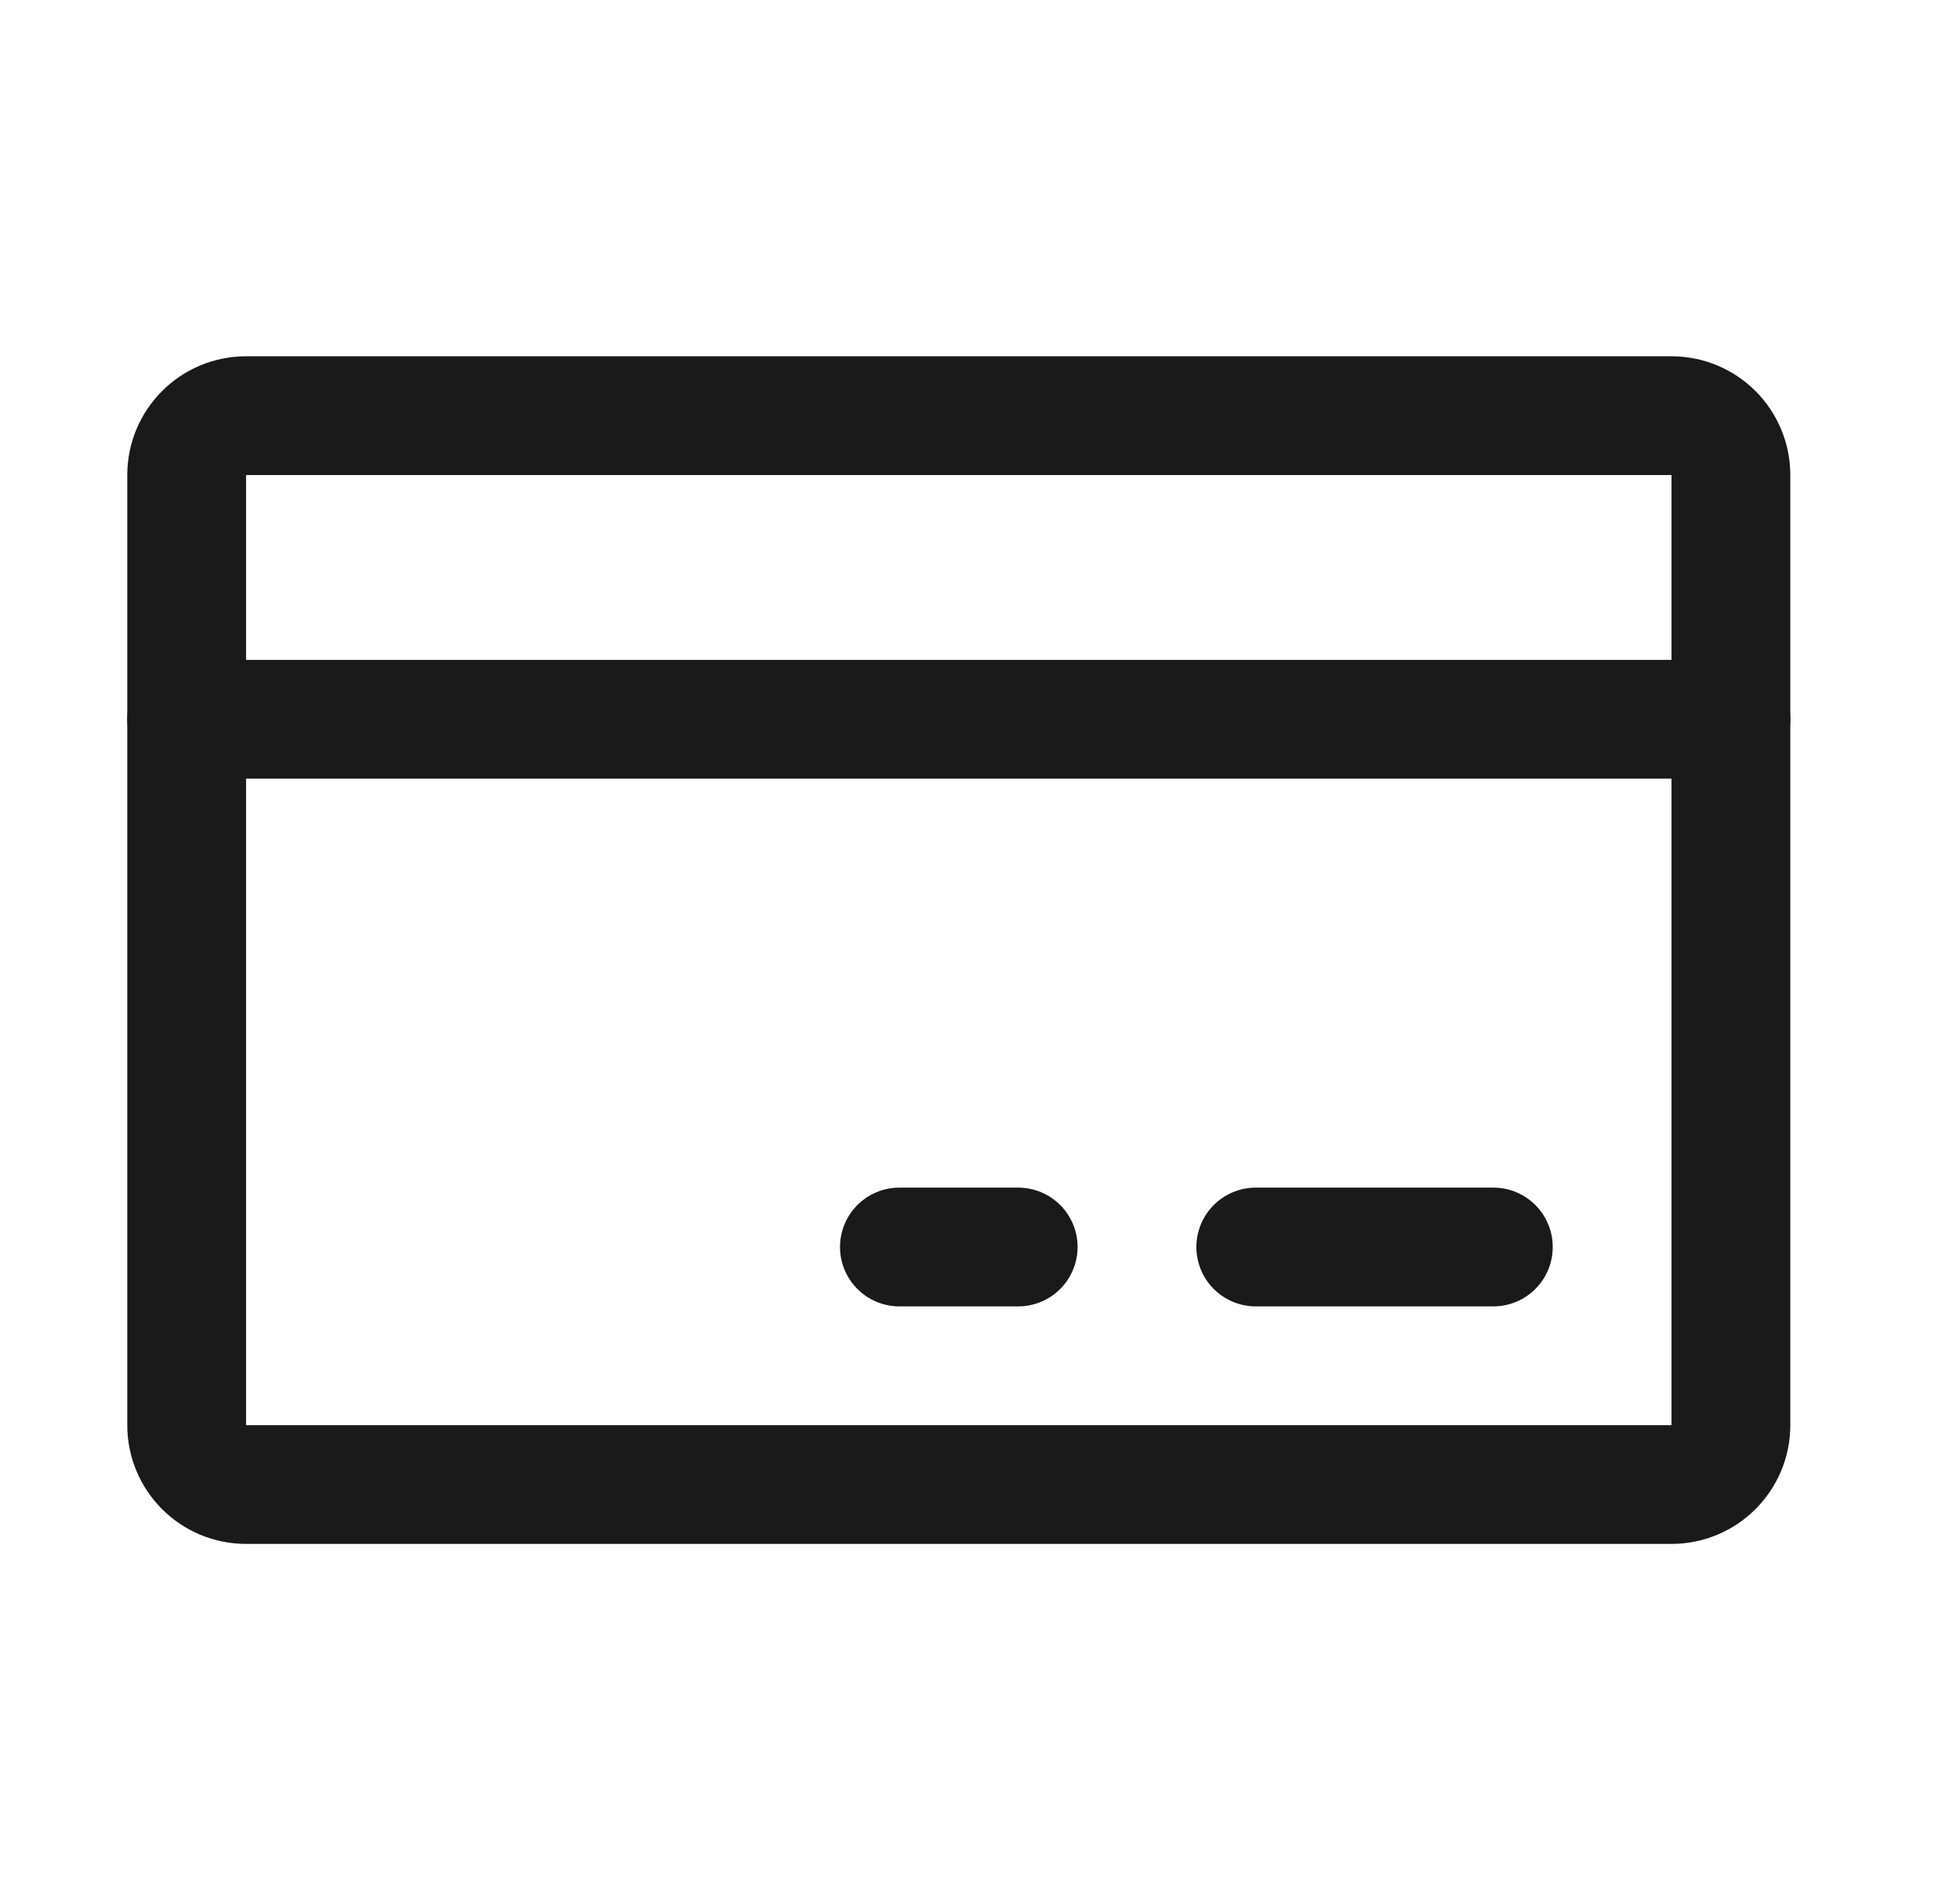 <svg width="33" height="32" viewBox="0 0 33 32" fill="none" xmlns="http://www.w3.org/2000/svg">
<path d="M28.143 7H4.143C3.59 7 3.143 7.448 3.143 8V24C3.143 24.552 3.59 25 4.143 25H28.143C28.695 25 29.143 24.552 29.143 24V8C29.143 7.448 28.695 7 28.143 7Z" stroke="#1A1A1A" stroke-width="2" stroke-linecap="round" stroke-linejoin="round"/>
<path d="M21.143 21H25.143" stroke="#1A1A1A" stroke-width="2" stroke-linecap="round" stroke-linejoin="round"/>
<path d="M15.143 21H17.143" stroke="#1A1A1A" stroke-width="2" stroke-linecap="round" stroke-linejoin="round"/>
<path d="M3.143 12.113H29.143" stroke="#1A1A1A" stroke-width="2" stroke-linecap="round" stroke-linejoin="round"/>
</svg>
